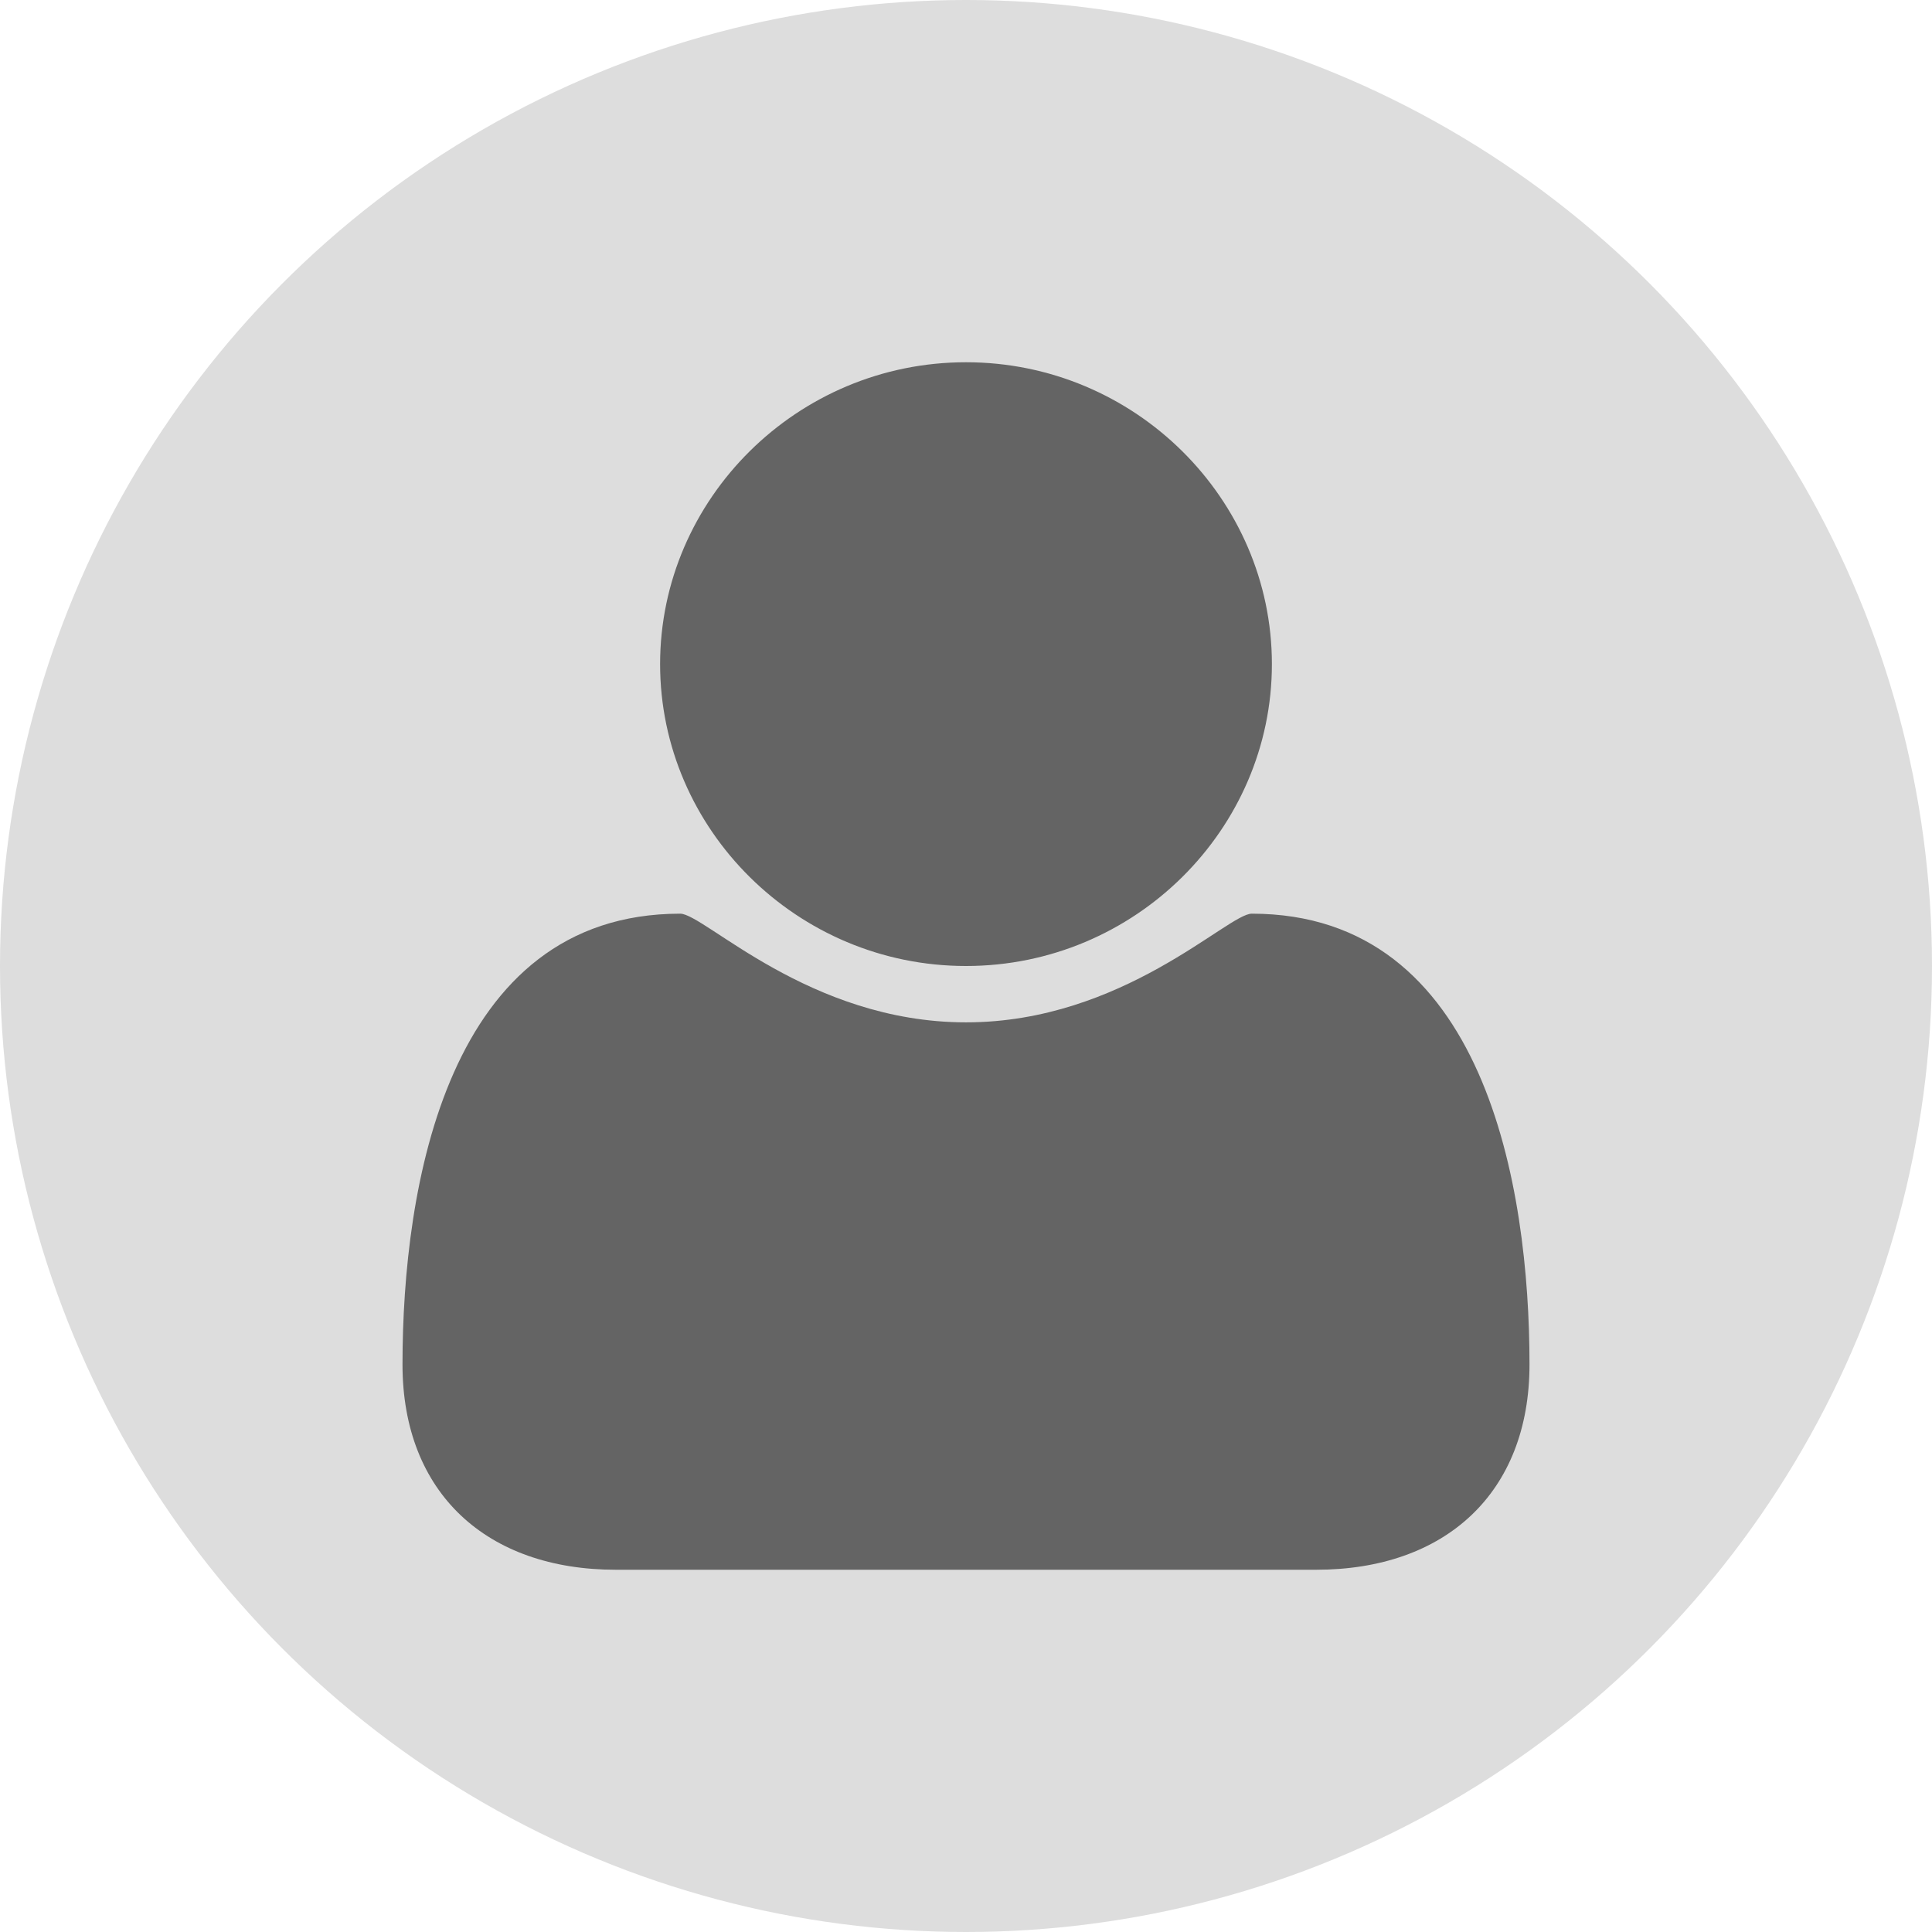 <?xml version="1.0" encoding="utf-8"?>
<!-- Generator: Adobe Illustrator 21.0.2, SVG Export Plug-In . SVG Version: 6.00 Build 0)  -->
<svg version="1.1" id="user" xmlns="http://www.w3.org/2000/svg" xmlns:xlink="http://www.w3.org/1999/xlink" x="0px" y="0px"
	 viewBox="0 0 48 48" style="enable-background:new 0 0 48 48;" xml:space="preserve">
<style type="text/css">
	.st0{fill:#DDDDDD;}
	.st1{fill:#646464;}
</style>
<circle class="st0" cx="24" cy="24" r="24"/>
<g>
	<path class="st1" d="M32.7,39H15.3c-3.2,0-5.3-1.9-5.3-5.1c0-4.4,1.1-11.2,6.9-11.2c0.6,0,3.2,2.7,7.1,2.7s6.5-2.7,7.1-2.7
		c5.8,0,6.9,6.8,6.9,11.2C38,37.1,35.9,39,32.7,39z M24,24c-4.2,0-7.6-3.4-7.6-7.5S19.8,9,24,9s7.6,3.4,7.6,7.5S28.2,24,24,24z"/>
</g>
</svg>